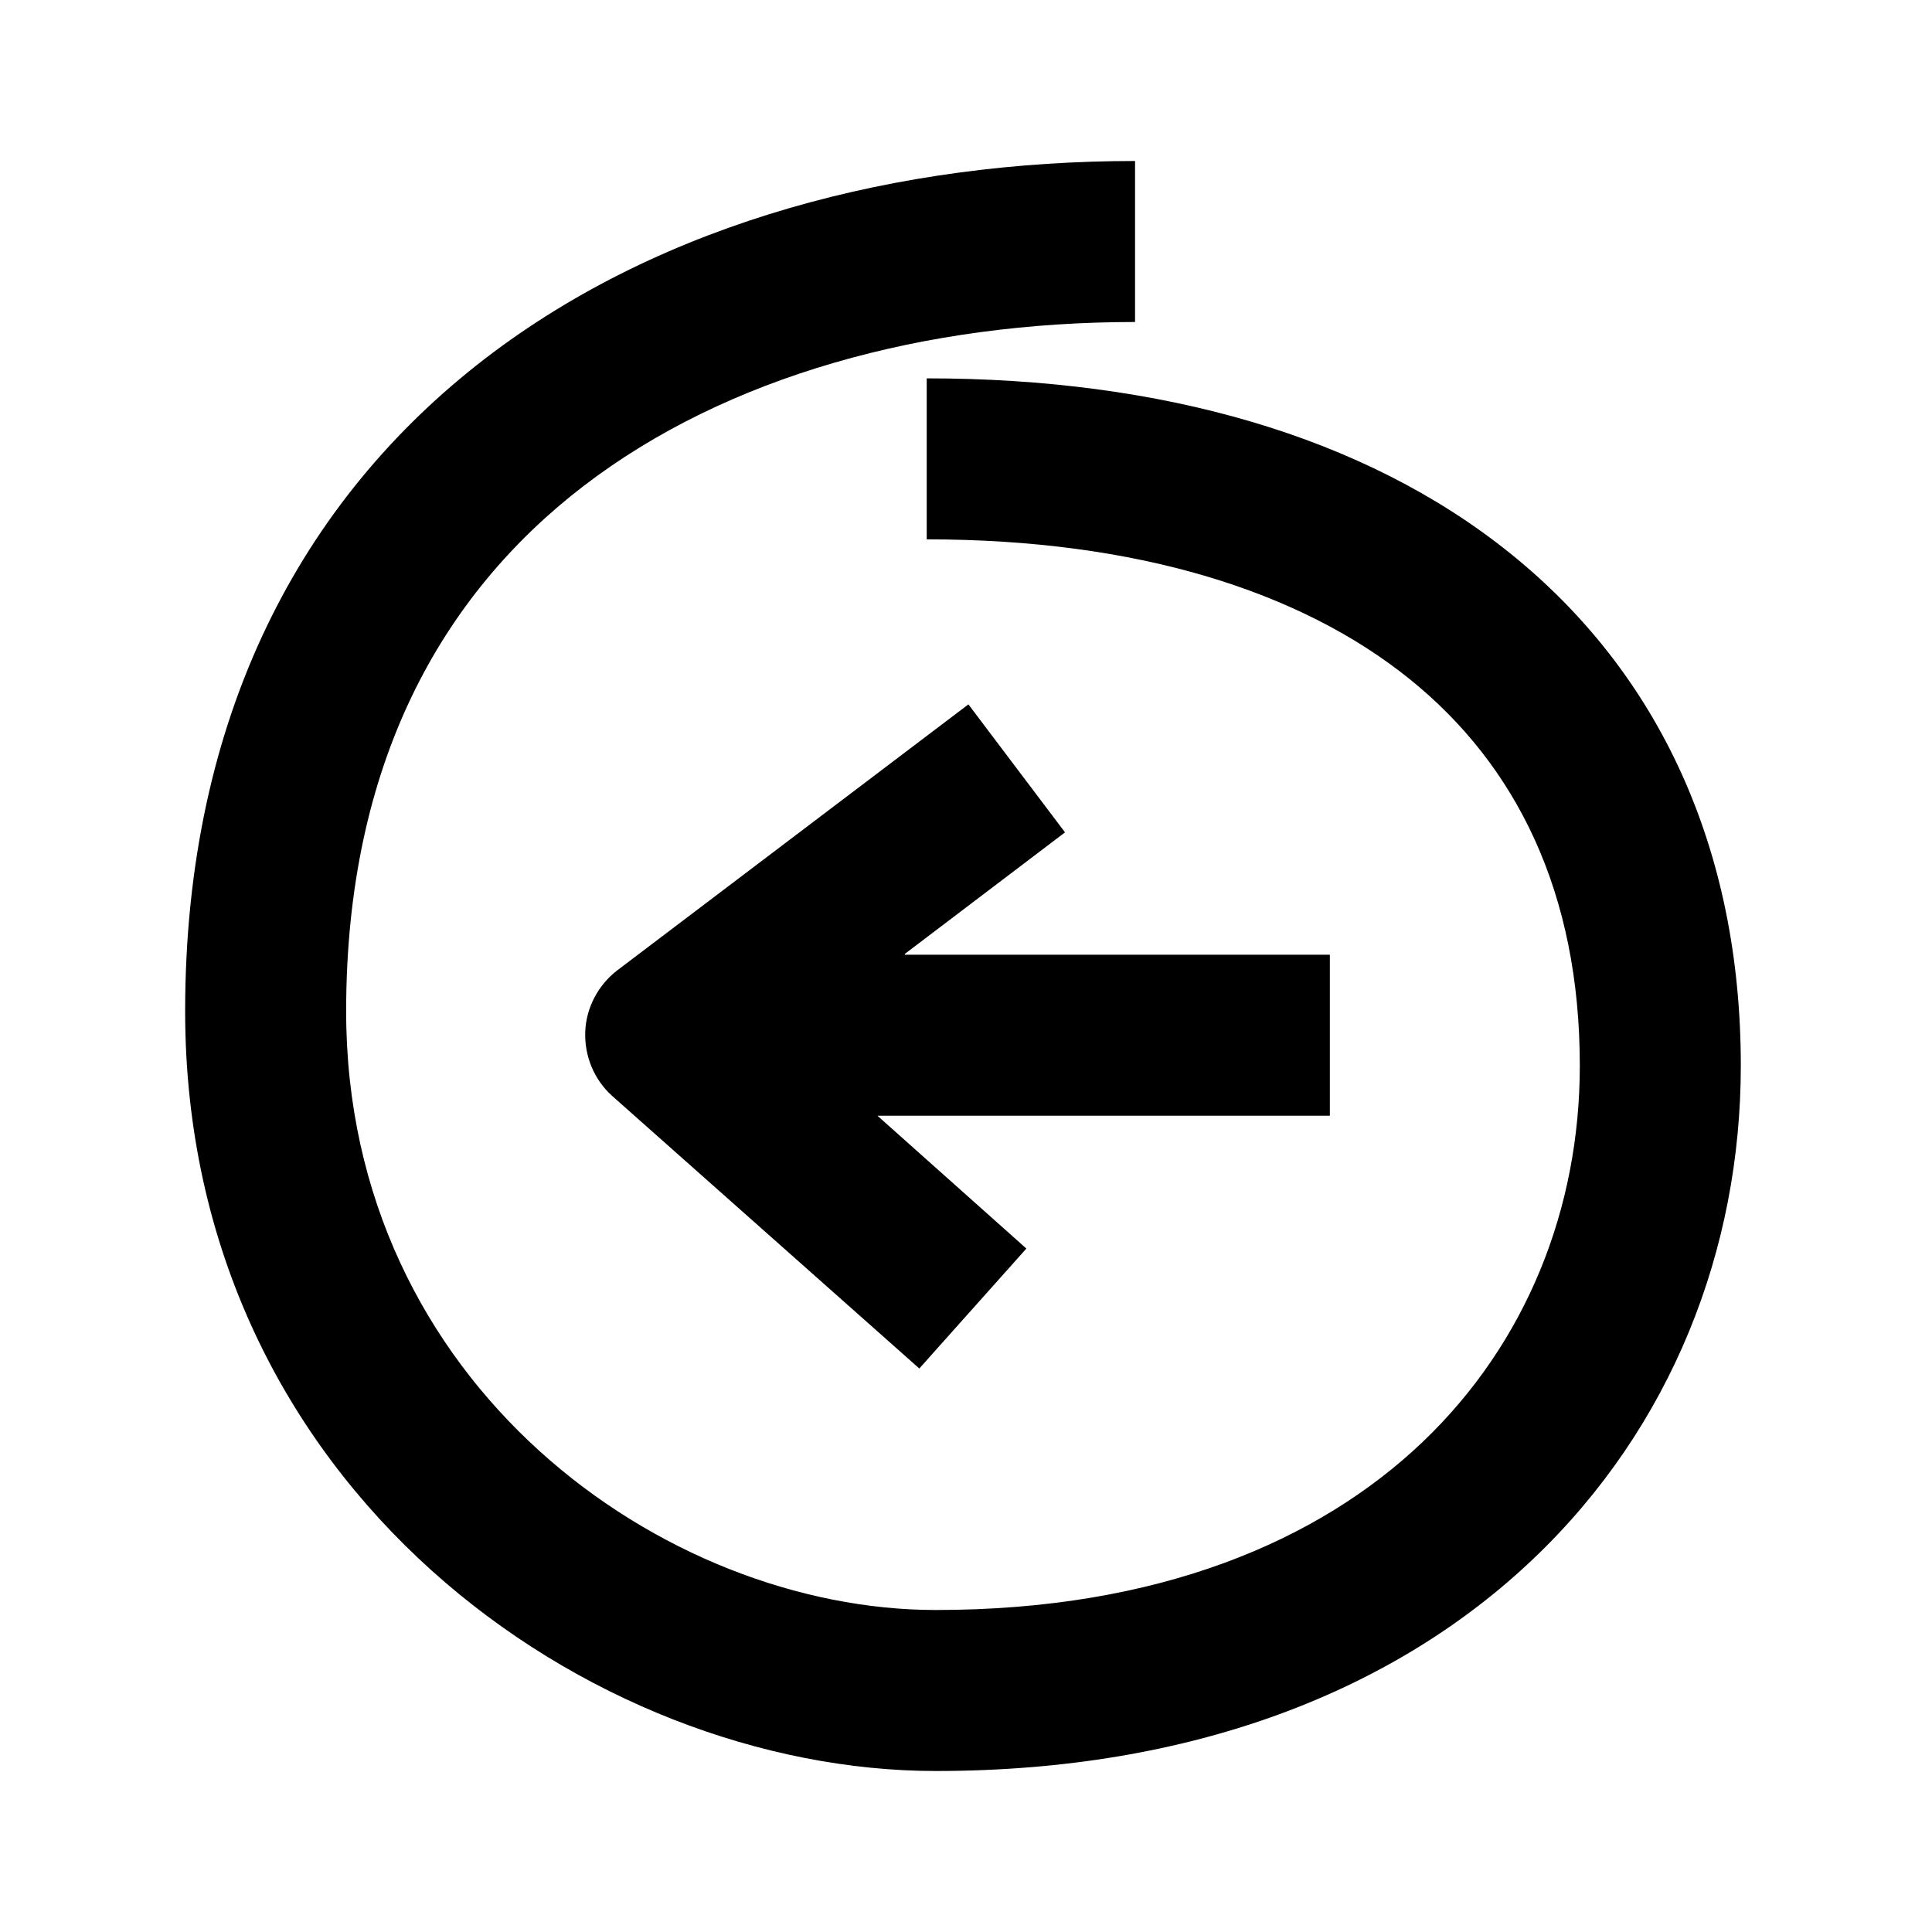 <svg width="24" height="24" viewBox="0 0 24 24" xmlns="http://www.w3.org/2000/svg">
<path d="M4.3 12.562C4.3 9.483 5.49 7.391 7.242 6.043C9.032 4.666 11.496 4 14.1 4V2C11.191 2 8.256 2.74 6.023 4.457C3.754 6.203 2.3 8.892 2.3 12.562C2.3 18.495 7.346 22 11.625 22C14.819 22 17.33 21.001 19.051 19.361C20.768 17.725 21.625 15.516 21.625 13.238C21.625 10.547 20.611 8.364 18.763 6.876C16.944 5.411 14.418 4.7 11.512 4.7V6.7C14.119 6.7 16.15 7.34 17.509 8.434C18.839 9.505 19.625 11.091 19.625 13.238C19.625 15.01 18.963 16.682 17.671 17.914C16.382 19.142 14.393 20 11.625 20C8.254 20 4.3 17.205 4.3 12.562ZM11.24 11.85L13.23 10.34L12.03 8.75L7.66 12.06C7.43 12.24 7.28 12.52 7.27 12.82C7.26 13.12 7.38 13.41 7.6 13.61L11.42 17L12.75 15.51C12.75 15.51 11.73 14.6 10.9 13.86H16.52V11.86H11.24V11.85Z" />
</svg>
